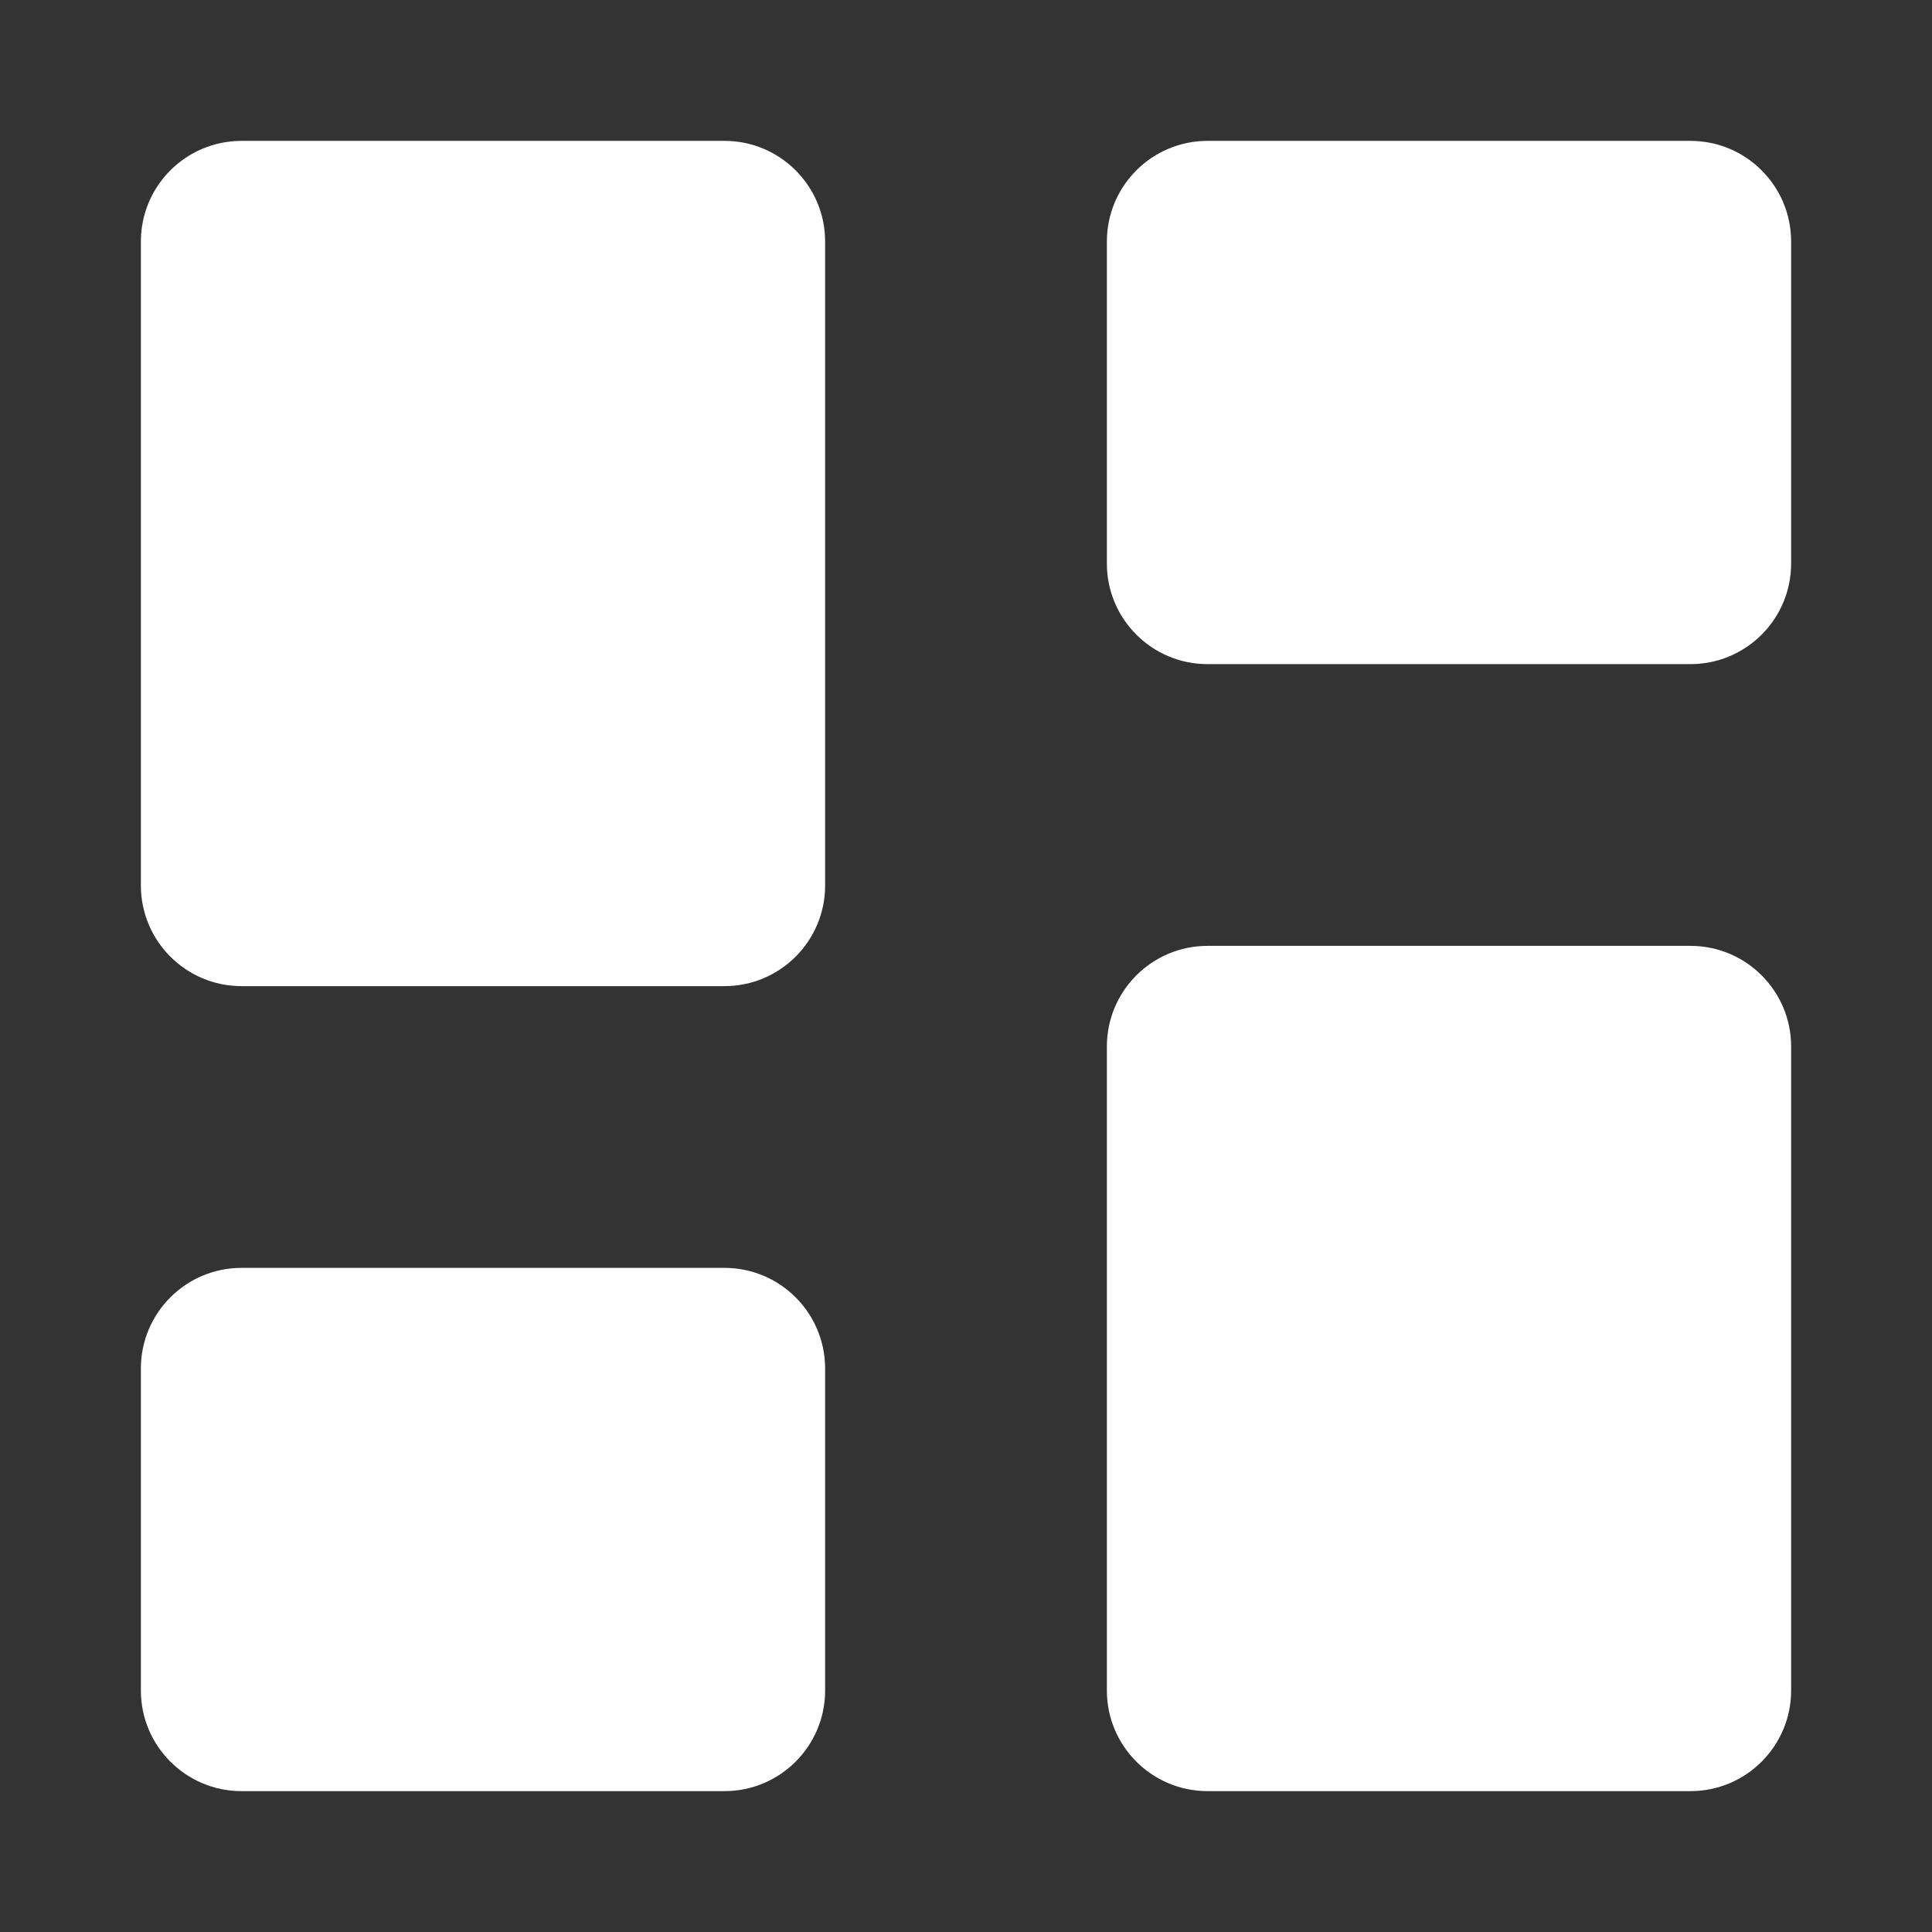 <svg width="24" height="24" viewBox="0 0 24 24" fill="none" xmlns="http://www.w3.org/2000/svg">
<rect x="0" y="0" width="24" height="24" fill="#333333" stroke="none"/>
<path d="M1.75 3C1.75 2.31 2.31 1.75 3 1.75H9C9.69 1.75 10.25 2.31 10.25 3V11C10.25 11.69 9.69 12.25 9 12.25H3C2.31 12.25 1.75 11.69 1.75 11V3Z" fill="white" stroke="inherit" stroke-width="1.5"/>
<path d="M13.75 3C13.75 2.31 14.31 1.75 15 1.75H21C21.69 1.75 22.25 2.31 22.25 3V7C22.25 7.69 21.69 8.25 21 8.25H15C14.31 8.25 13.75 7.69 13.75 7V3Z" fill="white" stroke="inherit" stroke-width="1.5"/>
<path d="M1.75 17C1.75 16.31 2.31 15.75 3 15.75H9C9.69 15.75 10.25 16.31 10.25 17V21C10.25 21.69 9.69 22.25 9 22.25H3C2.31 22.25 1.75 21.69 1.75 21V17Z" fill="white" stroke="inherit" stroke-width="1.5"/>
<path d="M13.75 13C13.75 12.31 14.31 11.75 15 11.75H21C21.69 11.75 22.25 12.31 22.25 13V21C22.25 21.69 21.69 22.25 21 22.25H15C14.31 22.25 13.75 21.69 13.75 21V13Z" fill="white" stroke="inherit" stroke-width="1.5"/>
</svg>
